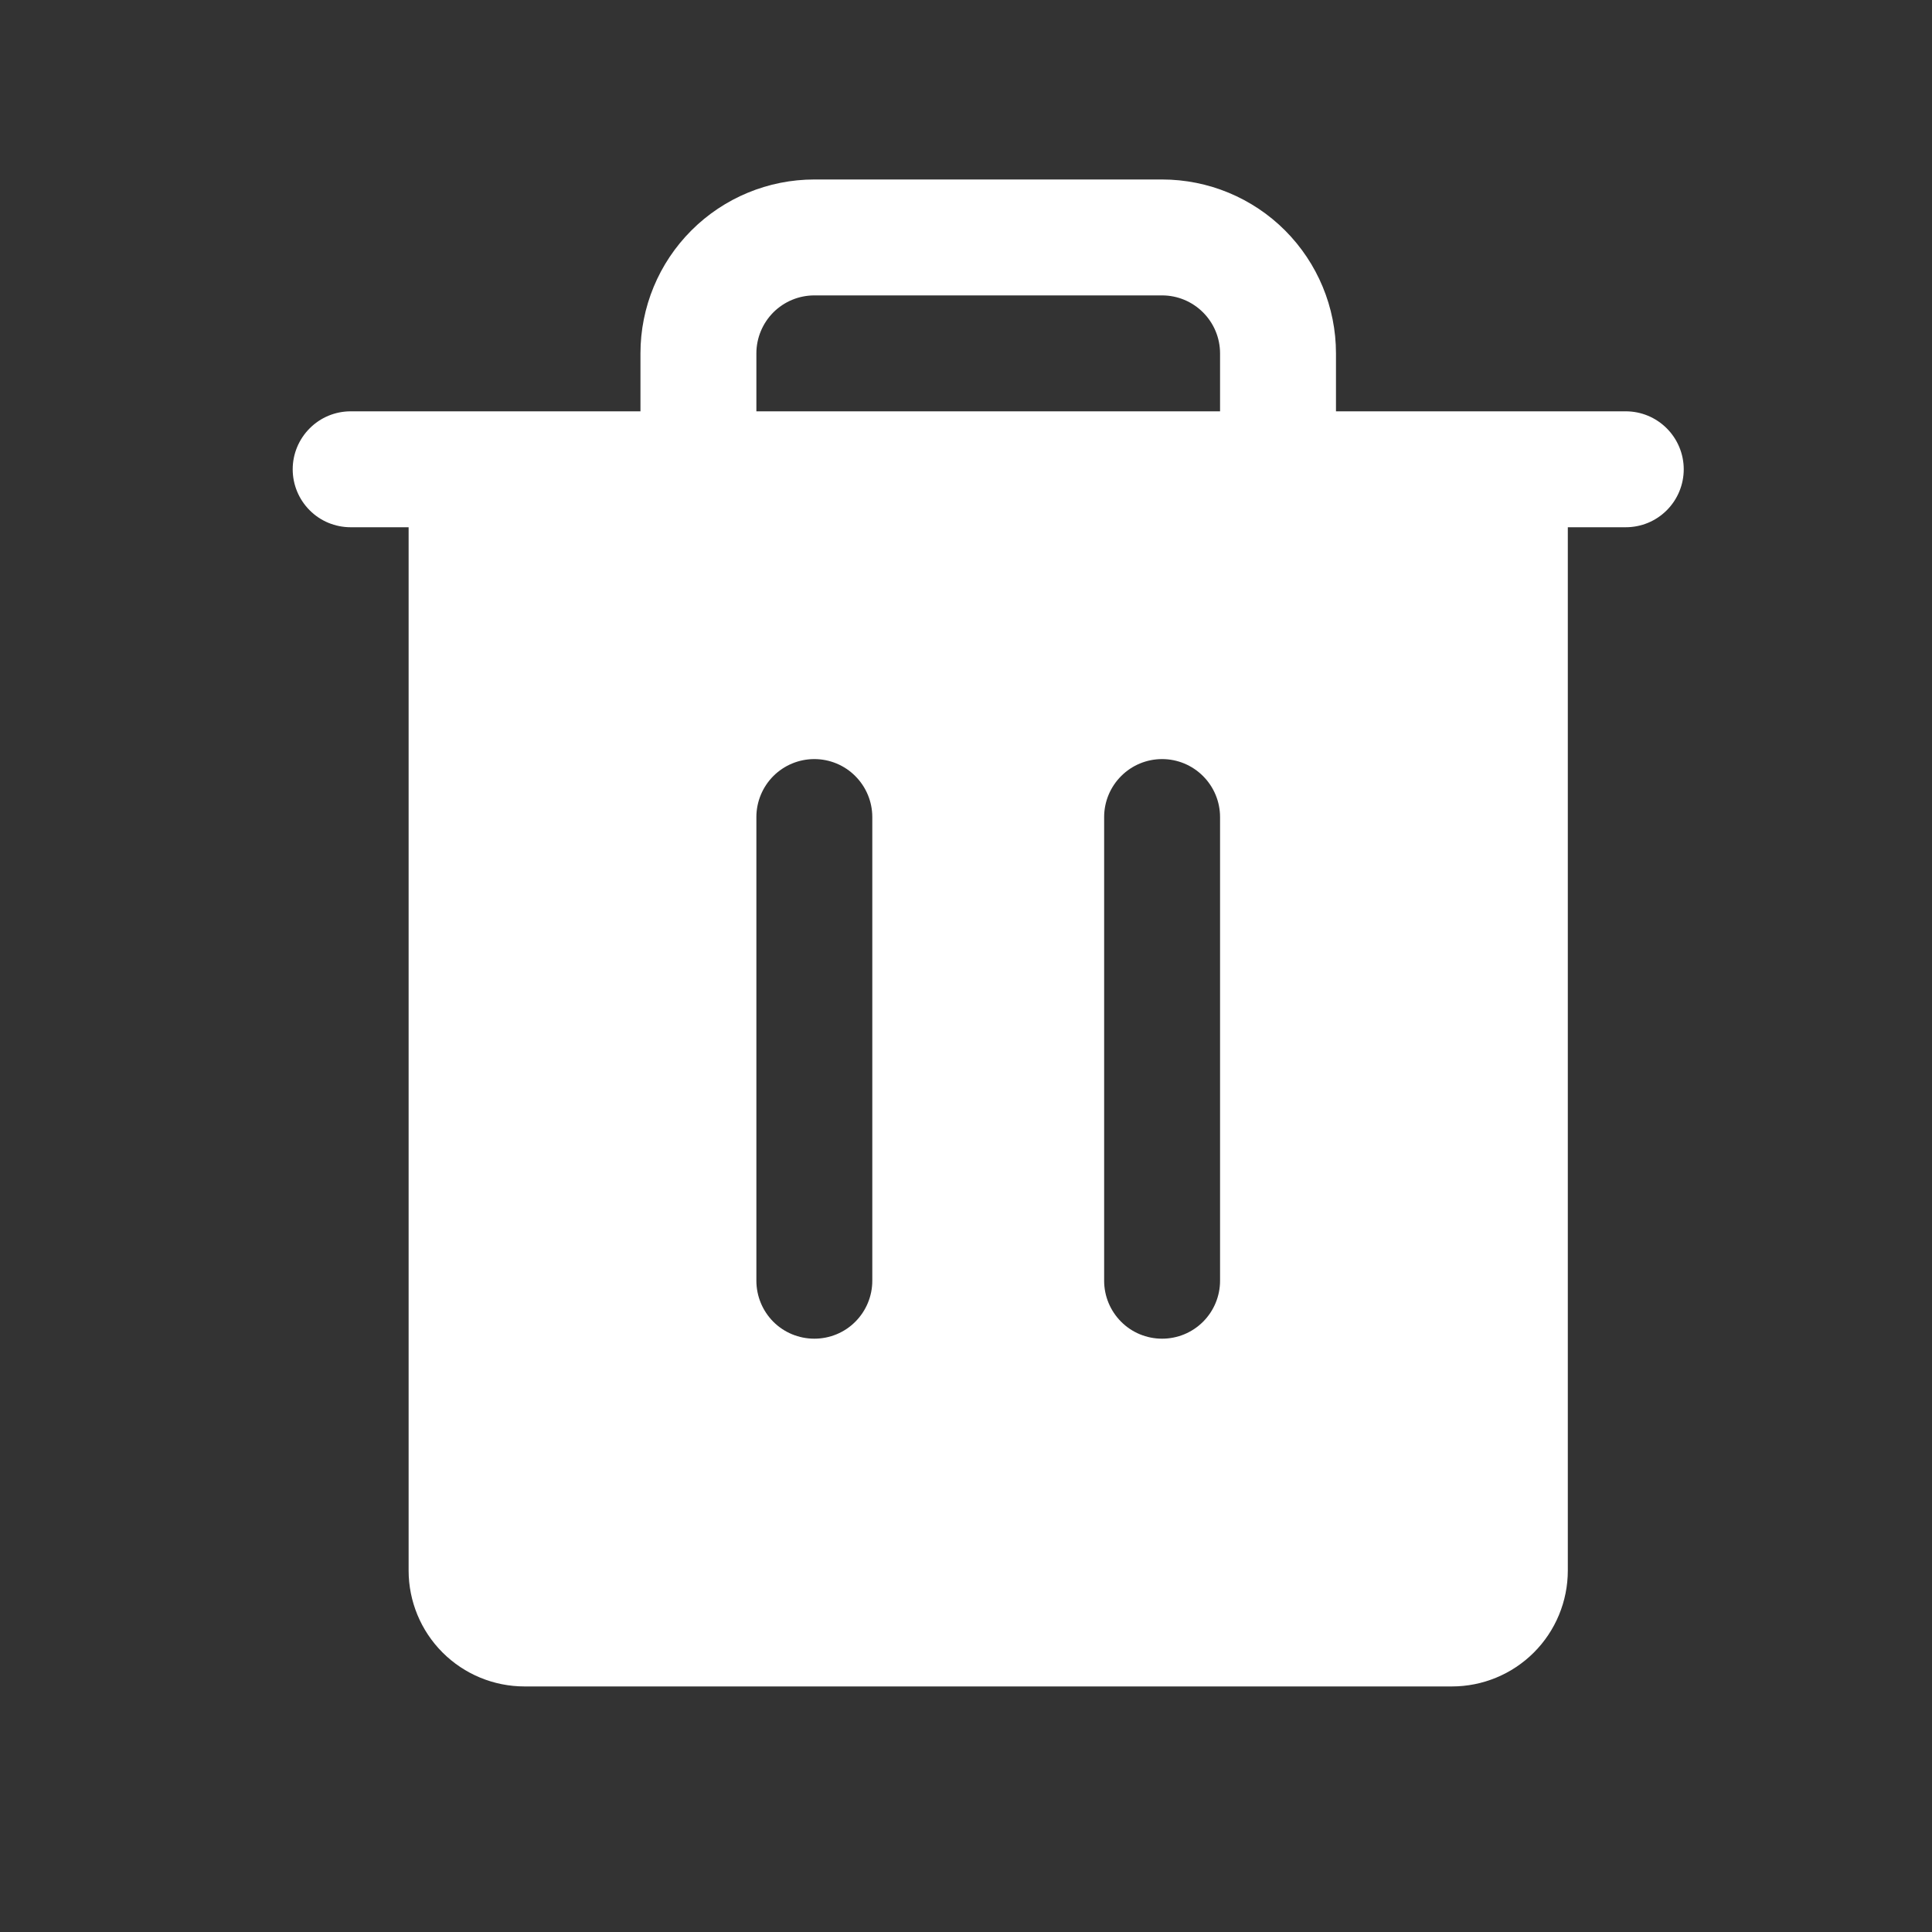 <svg width="30" height="30" viewBox="0 0 30 30" fill="none" xmlns="http://www.w3.org/2000/svg">
<rect x="0" y="0" width="30" height="30" fill="#333333" stroke="none"/>
<path d="M25.245 6.387H20.745V5.487C20.745 4.771 20.46 4.085 19.954 3.578C19.448 3.072 18.761 2.787 18.045 2.787H12.645C11.929 2.787 11.242 3.072 10.736 3.578C10.229 4.085 9.945 4.771 9.945 5.487V6.387H5.445C5.206 6.387 4.977 6.482 4.809 6.651C4.64 6.82 4.545 7.049 4.545 7.287C4.545 7.526 4.64 7.755 4.809 7.924C4.977 8.093 5.206 8.187 5.445 8.187H6.345V24.387C6.345 24.865 6.535 25.323 6.872 25.66C7.21 25.998 7.668 26.187 8.145 26.187H22.545C23.022 26.187 23.48 25.998 23.818 25.66C24.155 25.323 24.345 24.865 24.345 24.387V8.187H25.245C25.484 8.187 25.712 8.093 25.881 7.924C26.05 7.755 26.145 7.526 26.145 7.287C26.145 7.049 26.05 6.82 25.881 6.651C25.712 6.482 25.484 6.387 25.245 6.387ZM13.545 19.887C13.545 20.126 13.45 20.355 13.281 20.524C13.113 20.693 12.884 20.787 12.645 20.787C12.406 20.787 12.177 20.693 12.008 20.524C11.84 20.355 11.745 20.126 11.745 19.887V12.687C11.745 12.449 11.84 12.22 12.008 12.051C12.177 11.882 12.406 11.787 12.645 11.787C12.884 11.787 13.113 11.882 13.281 12.051C13.45 12.22 13.545 12.449 13.545 12.687V19.887ZM18.945 19.887C18.945 20.126 18.85 20.355 18.681 20.524C18.512 20.693 18.284 20.787 18.045 20.787C17.806 20.787 17.577 20.693 17.409 20.524C17.24 20.355 17.145 20.126 17.145 19.887V12.687C17.145 12.449 17.24 12.22 17.409 12.051C17.577 11.882 17.806 11.787 18.045 11.787C18.284 11.787 18.512 11.882 18.681 12.051C18.85 12.22 18.945 12.449 18.945 12.687V19.887ZM18.945 6.387H11.745V5.487C11.745 5.249 11.84 5.02 12.008 4.851C12.177 4.682 12.406 4.587 12.645 4.587H18.045C18.284 4.587 18.512 4.682 18.681 4.851C18.85 5.02 18.945 5.249 18.945 5.487V6.387Z" fill="white"/>
</svg>

